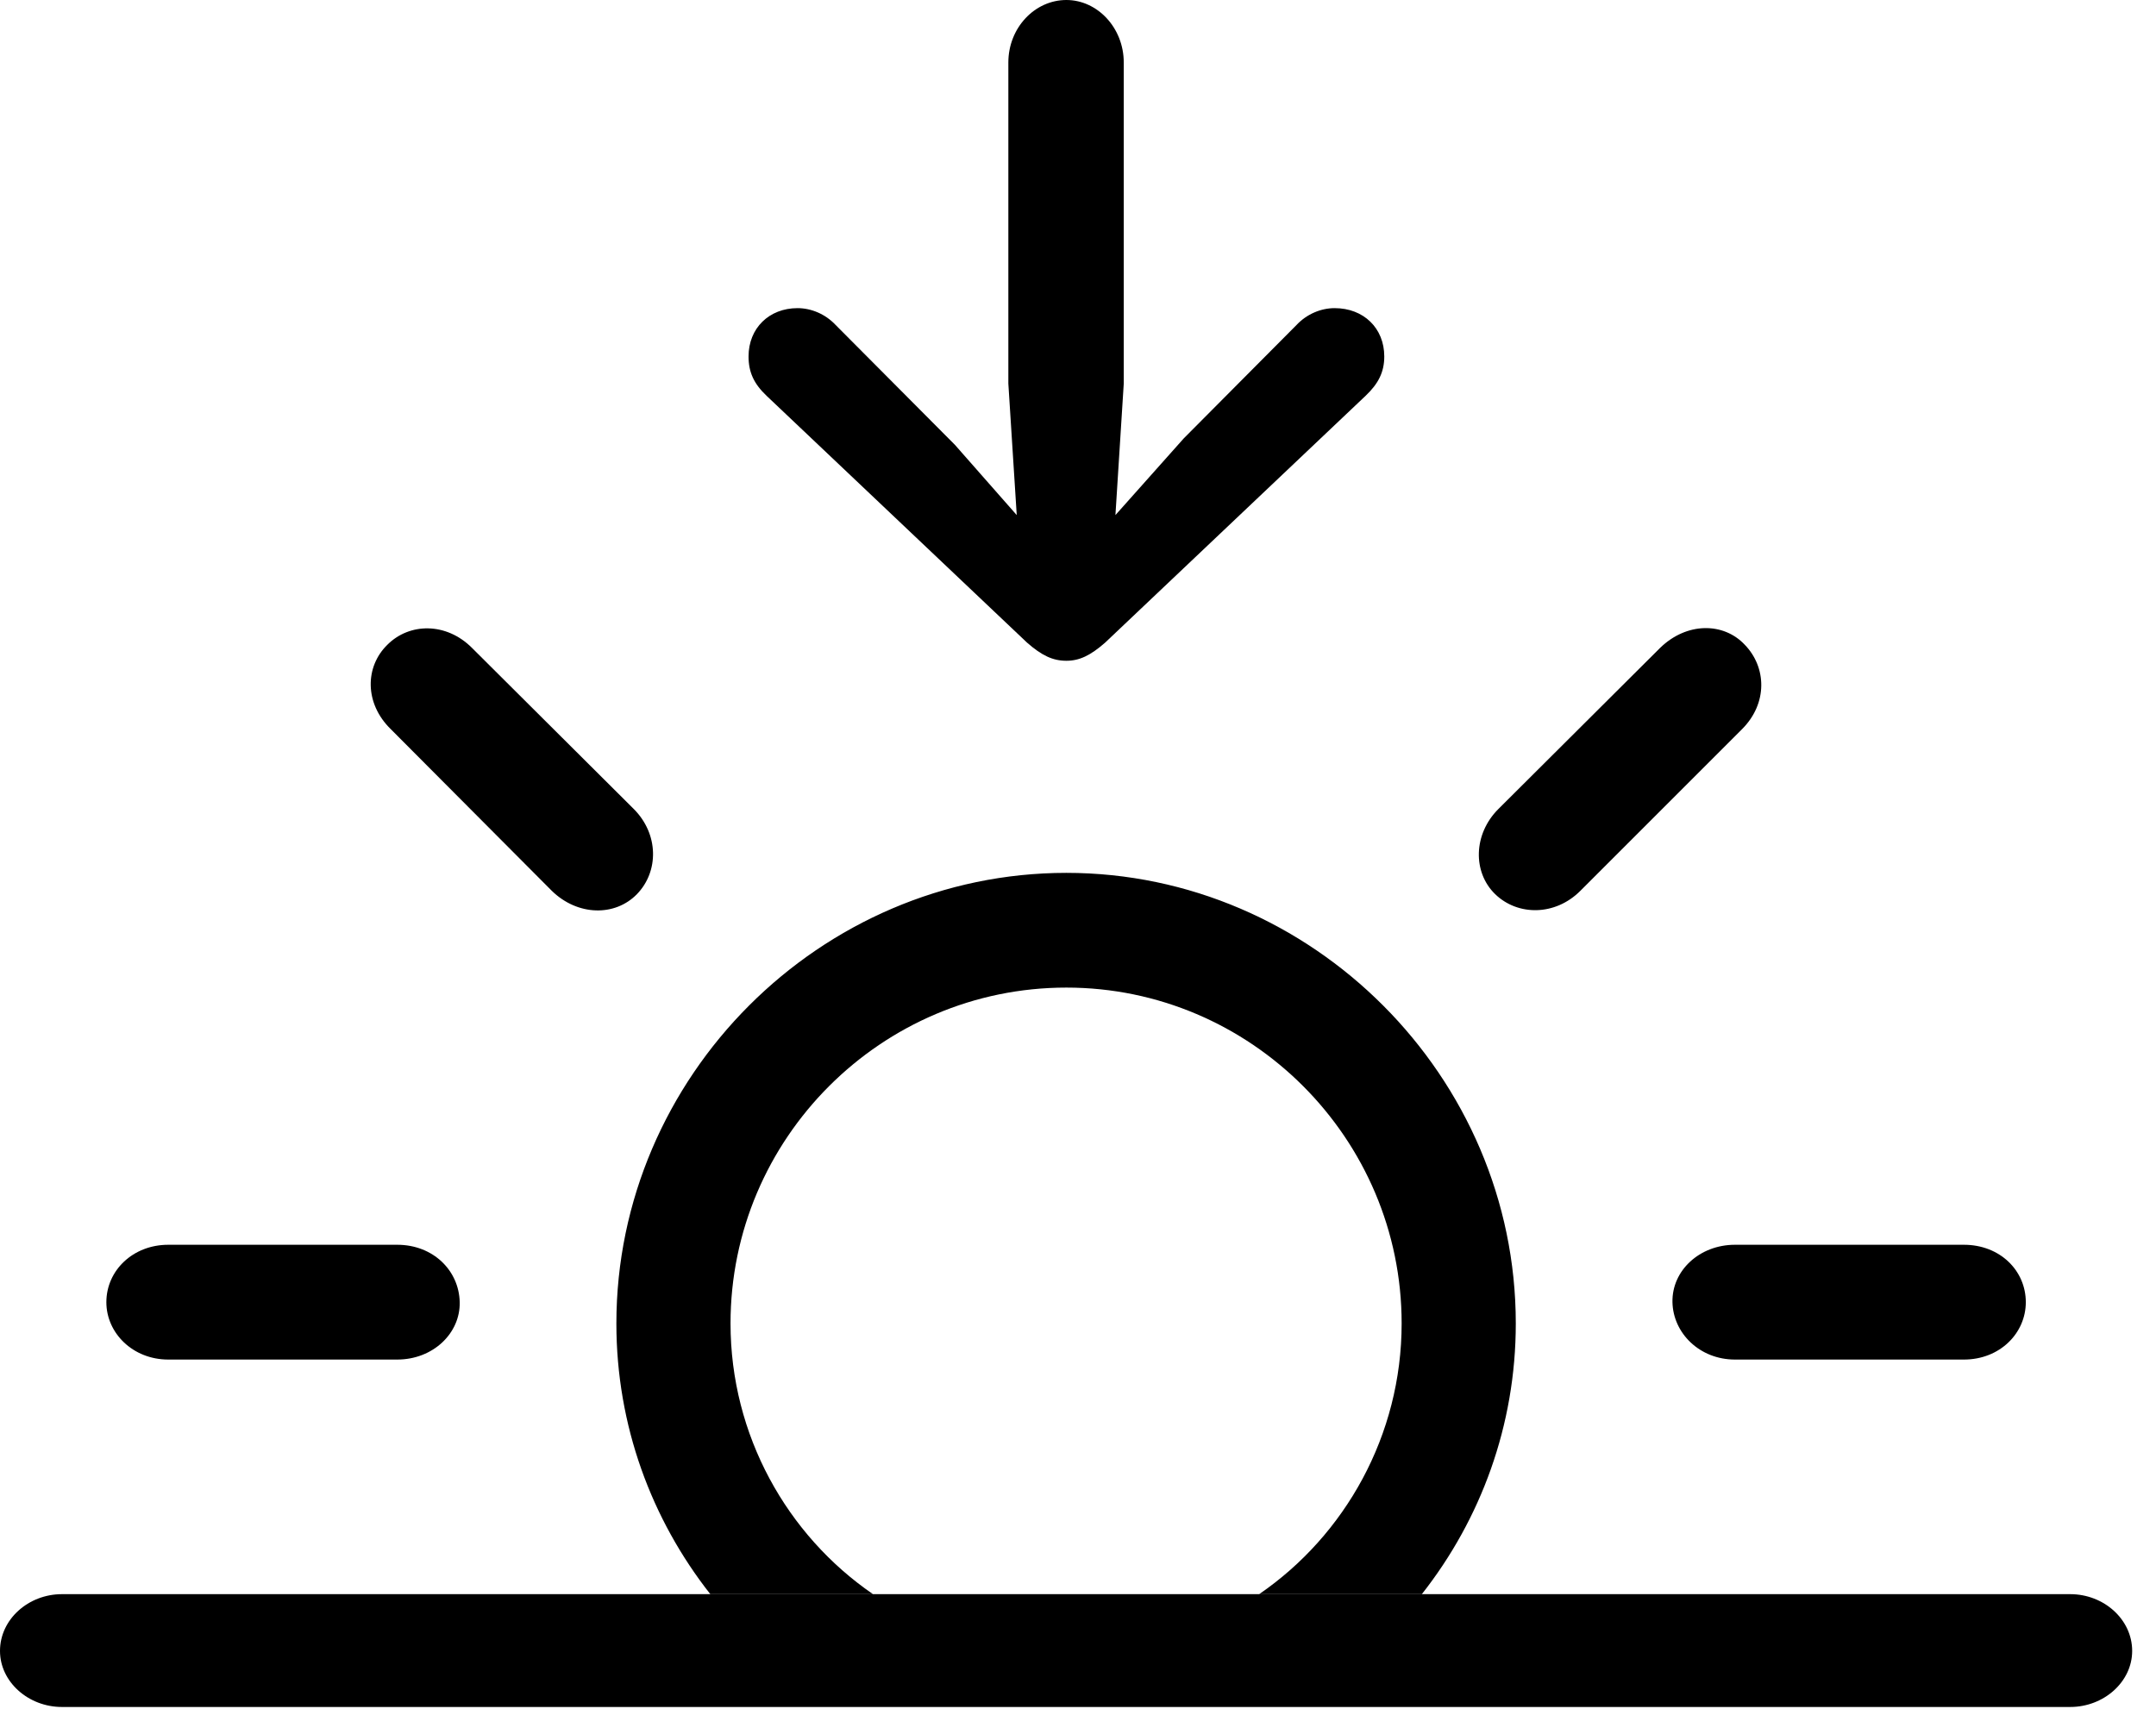 <svg version="1.1" xmlns="http://www.w3.org/2000/svg" xmlns:xlink="http://www.w3.org/1999/xlink" width="32.656" height="25.889" viewBox="0 0 32.656 25.889">
 <g>
  <rect height="25.889" opacity="0" width="32.656" x="0" y="0"/>
  <path d="M22.959 20.049C22.959 21.596 22.427 23.017 21.536 24.15L19.072 24.15C20.373 23.258 21.23 21.743 21.23 20.049C21.23 17.246 18.945 14.961 16.152 14.961C13.35 14.961 11.065 17.246 11.065 20.049C11.065 21.743 11.922 23.258 13.223 24.15L10.759 24.15C9.868 23.017 9.336 21.596 9.336 20.049C9.336 16.309 12.422 13.223 16.152 13.223C19.873 13.223 22.959 16.309 22.959 20.049ZM6.963 19.727C6.973 20.195 6.562 20.596 6.016 20.596L2.549 20.596C2.012 20.596 1.611 20.195 1.611 19.727C1.611 19.248 2.012 18.857 2.549 18.857L6.016 18.857C6.562 18.857 6.953 19.248 6.963 19.727ZM30.684 19.727C30.684 20.195 30.293 20.596 29.746 20.596L26.279 20.596C25.742 20.596 25.342 20.195 25.332 19.727C25.322 19.248 25.742 18.857 26.279 18.857L29.746 18.857C30.293 18.857 30.684 19.248 30.684 19.727ZM7.148 9.814L9.6 12.256C9.98 12.637 9.98 13.203 9.648 13.545C9.316 13.887 8.75 13.877 8.359 13.496L5.918 11.045C5.518 10.654 5.527 10.098 5.869 9.766C6.201 9.434 6.758 9.424 7.148 9.814ZM26.426 9.766C26.758 10.107 26.777 10.654 26.387 11.045L23.936 13.496C23.555 13.877 22.988 13.877 22.646 13.545C22.305 13.213 22.314 12.637 22.695 12.256L25.146 9.814C25.547 9.424 26.104 9.424 26.426 9.766Z" fill="currentColor"/>
  <path d="M0.938 25.859L31.357 25.859C31.865 25.859 32.295 25.479 32.295 25.01C32.295 24.531 31.865 24.15 31.357 24.15L0.938 24.15C0.43 24.15 0 24.531 0 25.01C0 25.479 0.43 25.859 0.938 25.859Z" fill="currentColor"/>
  <path d="M16.152 0C15.674 0 15.273 0.42 15.273 0.947L15.273 5.811L15.4 7.803L14.463 6.738L12.656 4.922C12.5 4.756 12.285 4.668 12.08 4.668C11.65 4.668 11.338 4.971 11.338 5.4C11.338 5.635 11.416 5.811 11.611 5.996L15.557 9.736C15.781 9.932 15.947 10.01 16.152 10.01C16.348 10.01 16.514 9.932 16.738 9.736L20.684 5.996C20.879 5.811 20.967 5.635 20.967 5.4C20.967 4.971 20.654 4.668 20.215 4.668C20.01 4.668 19.795 4.756 19.639 4.922L17.93 6.641L16.895 7.803L17.021 5.811L17.021 0.947C17.021 0.42 16.621 0 16.152 0Z" fill="currentColor"/>
 </g>
</svg>
